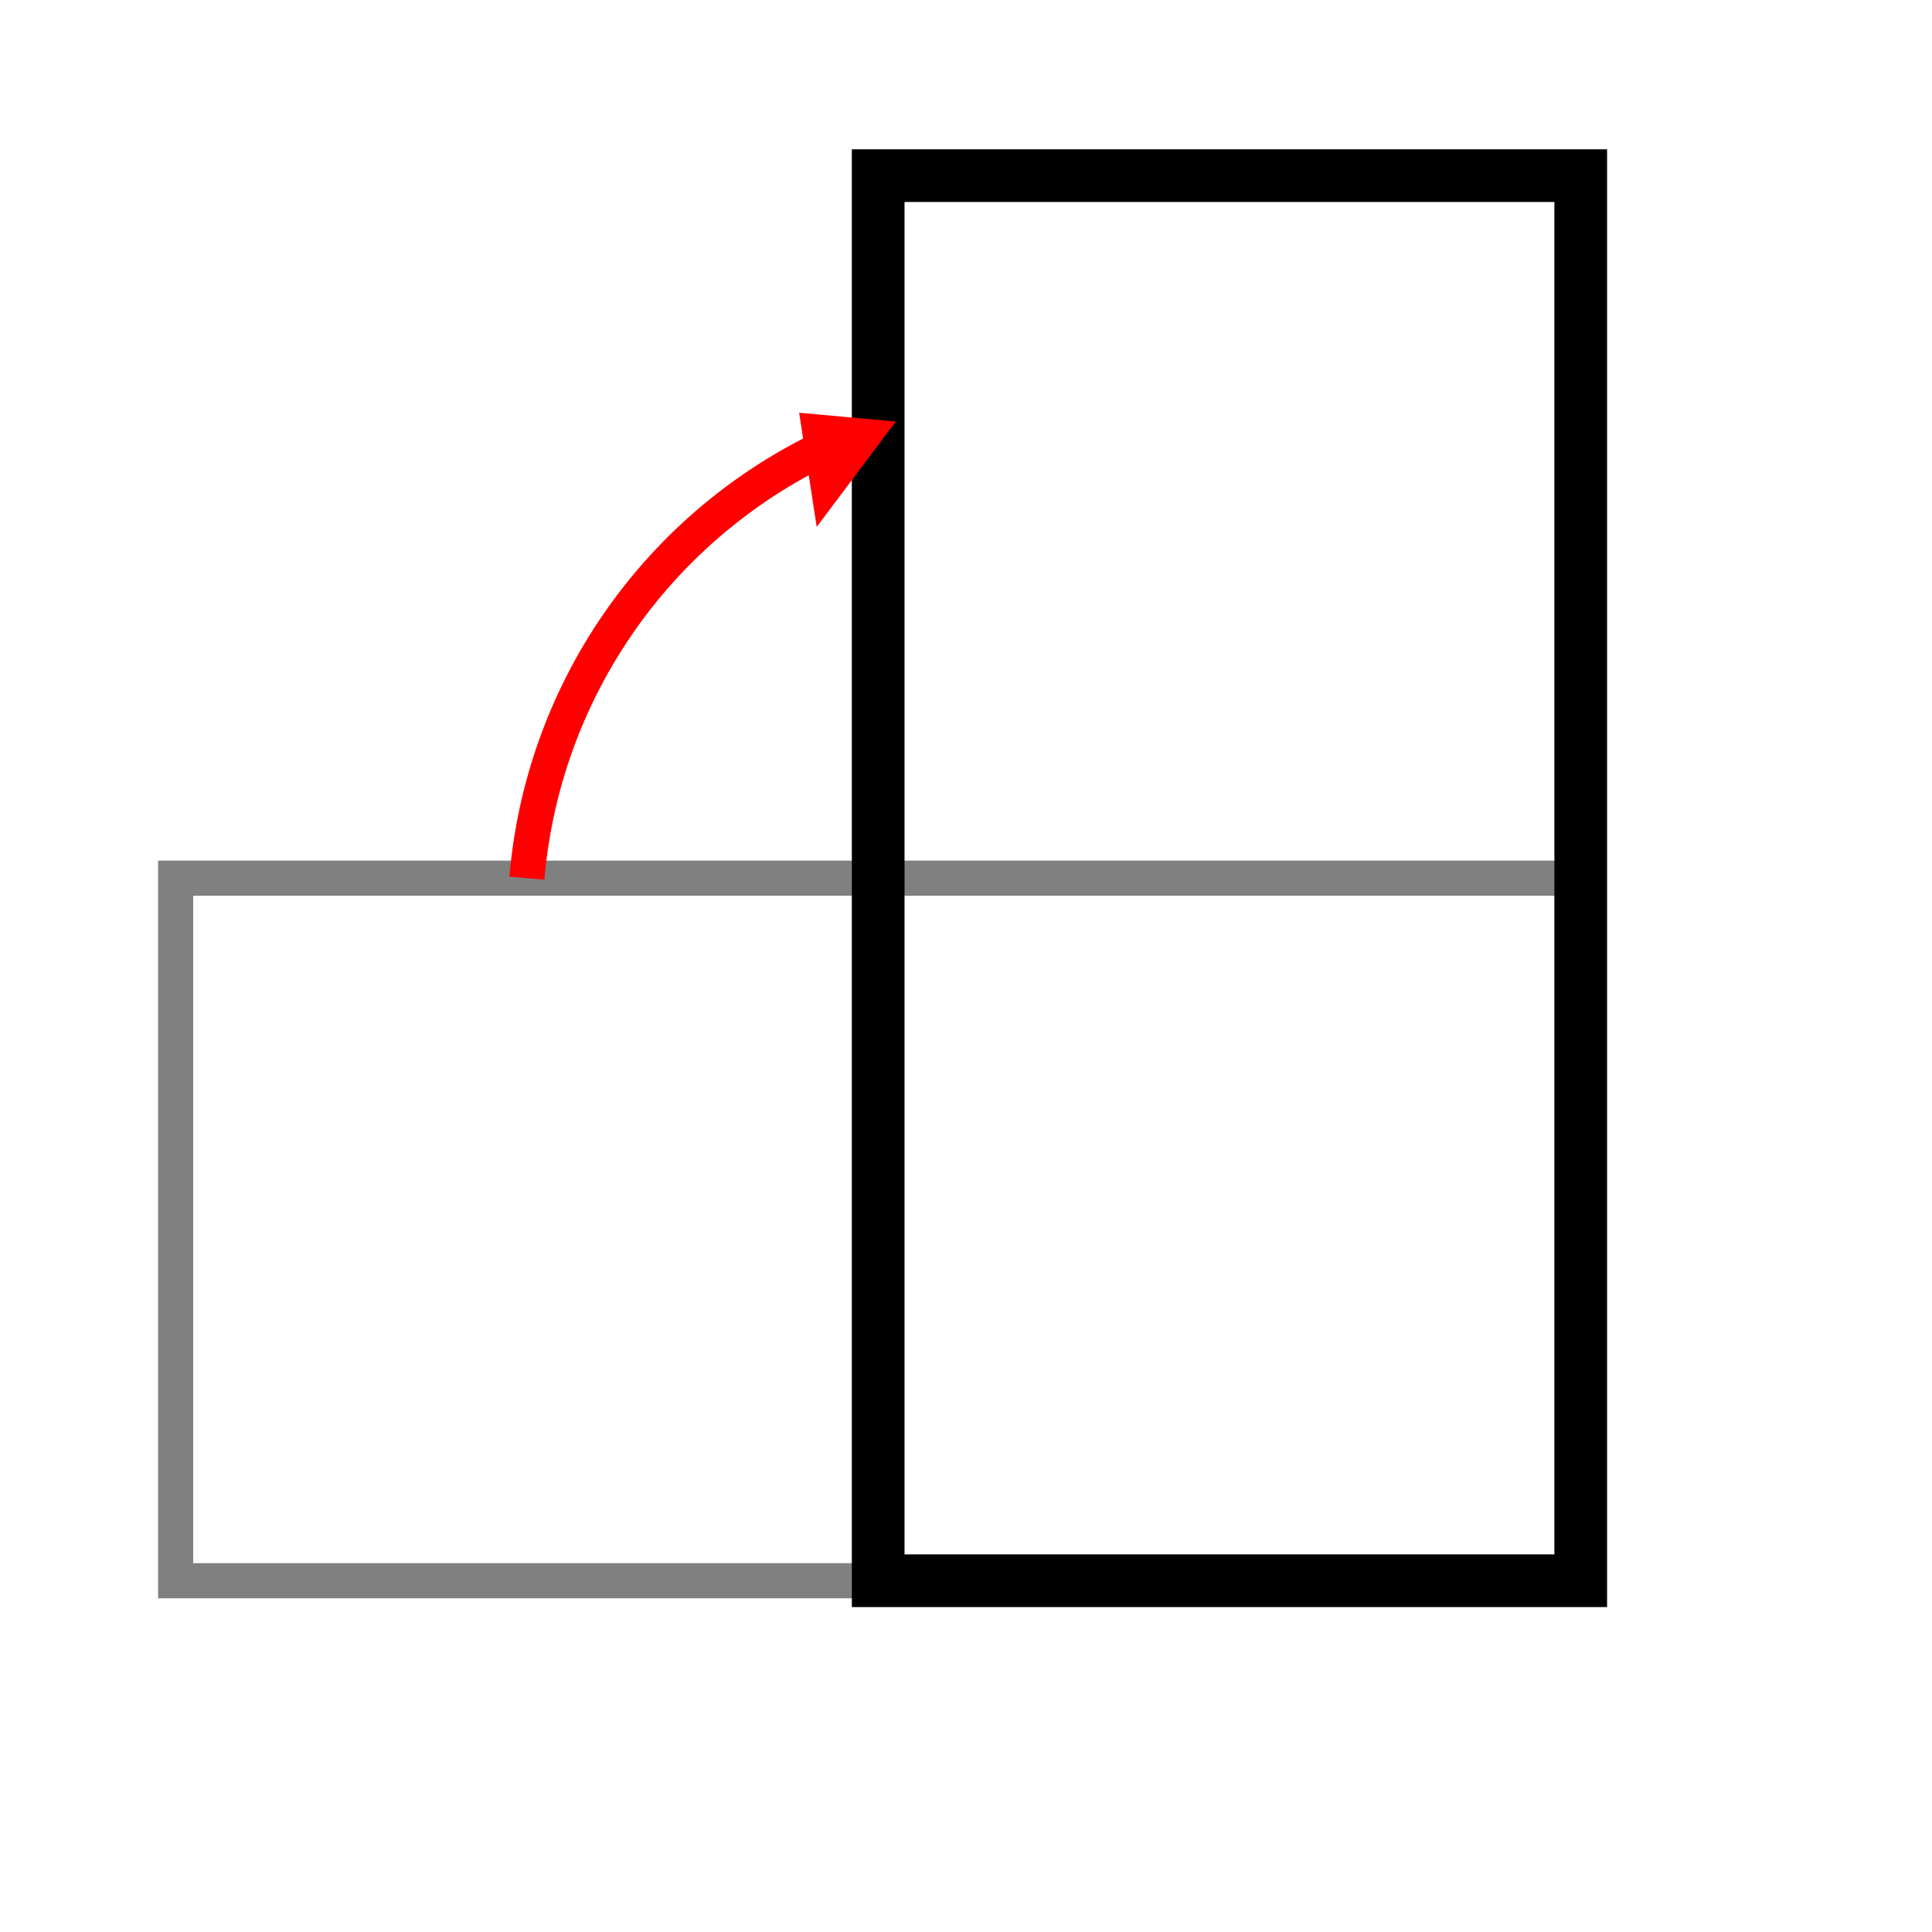 <svg width="256" height="256" viewBox="20 0 110 110" xmlns="http://www.w3.org/2000/svg">
  <rect x="30" y="50" width="80" height="40" fill="none" stroke="gray" stroke-width="2"/>
  <rect x="70" y="10" width="40" height="80" fill="none" stroke="black" stroke-width="3"/>
  <path d="M50,50 A30,30 0 0,1 68,25" fill="none" stroke="red" stroke-width="2"/>
  <polygon points="65.5,23.5 71,24 66.5,30" fill="red"/>
</svg>
